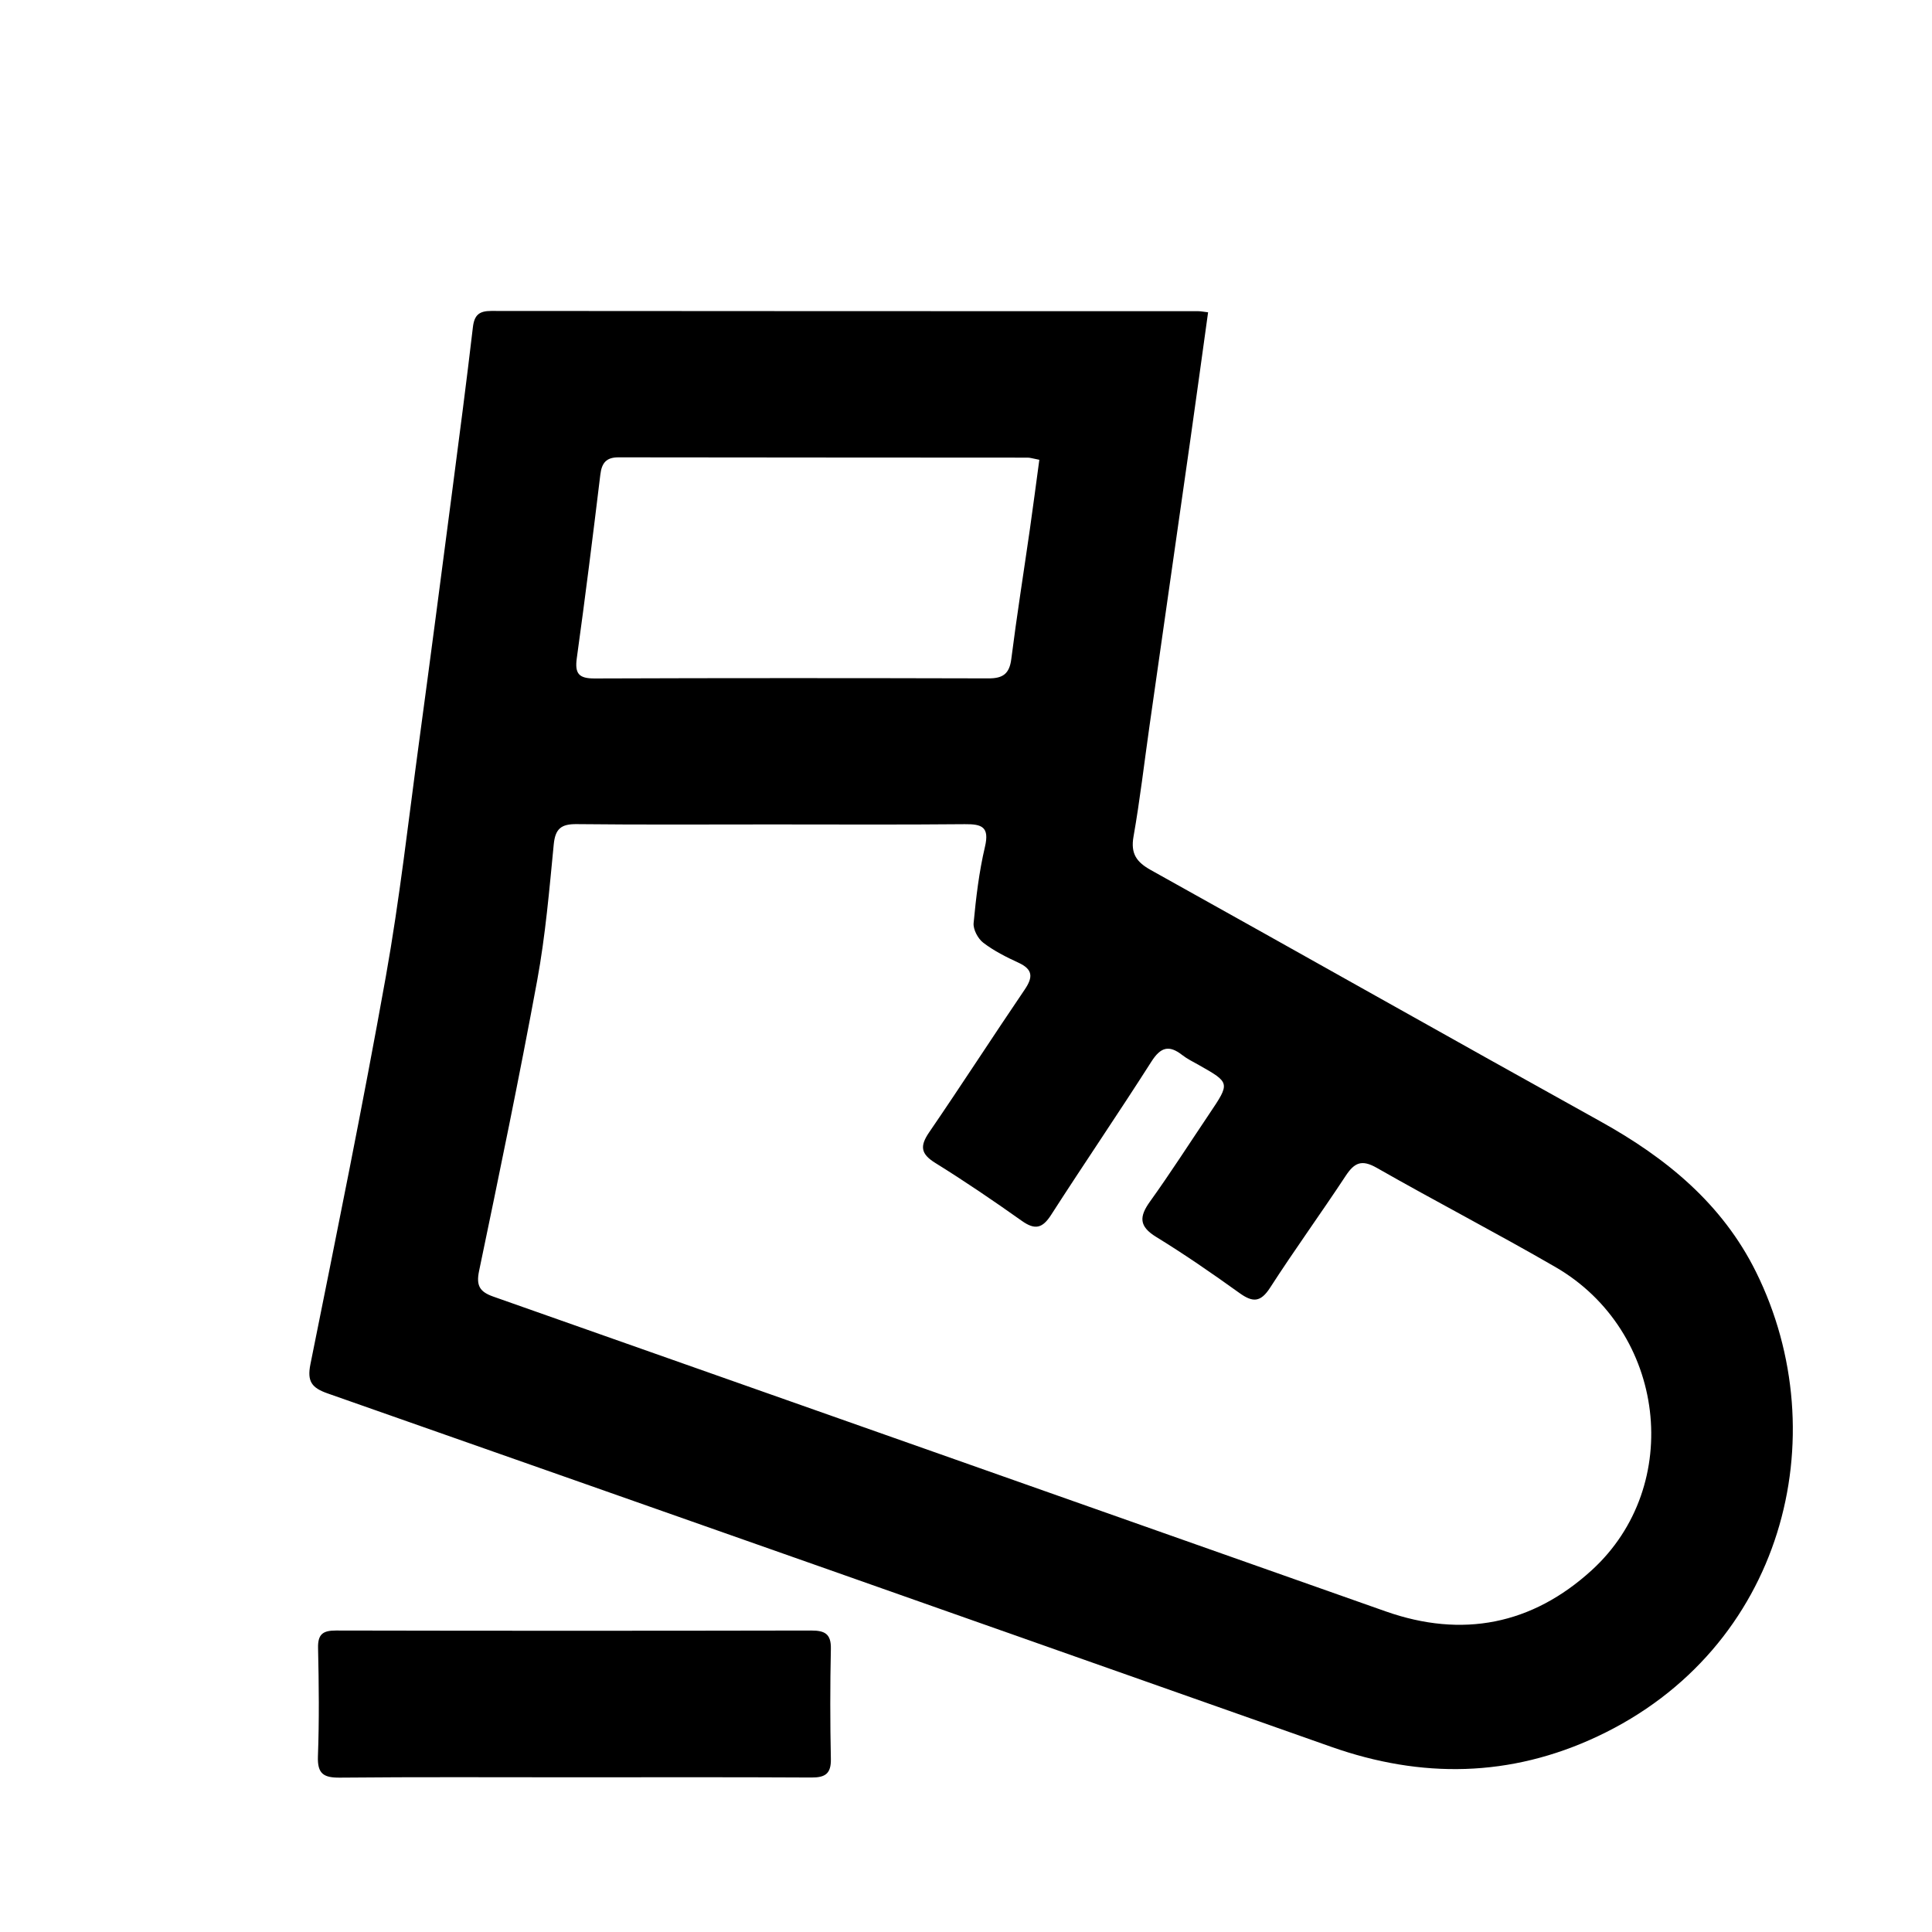 <?xml version="1.0" encoding="utf-8"?>
<!-- Generator: Adobe Illustrator 16.0.0, SVG Export Plug-In . SVG Version: 6.00 Build 0)  -->
<!DOCTYPE svg PUBLIC "-//W3C//DTD SVG 1.1//EN" "http://www.w3.org/Graphics/SVG/1.1/DTD/svg11.dtd">
<svg version="1.1" id="Layer_1" xmlns="http://www.w3.org/2000/svg" xmlns:xlink="http://www.w3.org/1999/xlink" x="0px" y="0px"
	 width="500px" height="500px" viewBox="0 0 500 500" enable-background="new 0 0 500 500" xml:space="preserve">
<path fill-rule="evenodd" clip-rule="evenodd" d="M312.653,80.825c-1.573,11.316-3.053,22.164-4.594,33.002
	c-3.509,24.685-7.053,49.365-10.571,74.049c-1.36,9.546-2.461,19.137-4.135,28.626c-0.783,4.437,0.784,6.607,4.492,8.672
	c38.83,21.619,77.517,43.495,116.377,65.06c16.978,9.422,31.491,21.279,40.241,38.959c21.035,42.499,7.148,97.564-41.049,120.196
	c-22.572,10.599-45.544,10.927-68.901,2.684c-86.559-30.547-173.129-61.06-259.738-91.465c-4.092-1.437-5.337-3.08-4.436-7.562
	c6.713-33.383,13.512-66.757,19.506-100.272c3.598-20.115,5.861-40.472,8.608-60.736c2.927-21.584,5.739-43.184,8.559-64.783
	c1.851-14.182,3.709-28.364,5.372-42.569c0.371-3.171,1.626-4.219,4.754-4.216c60.989,0.065,121.979,0.051,182.968,0.064
	C310.751,80.536,311.395,80.677,312.653,80.825z M199.715,213.361c-16.827,0-33.655,0.106-50.48-0.078
	c-3.994-0.043-5.531,1.177-5.929,5.259c-1.146,11.748-2.144,23.562-4.276,35.152c-4.627,25.149-9.83,50.196-15.046,75.233
	c-0.795,3.815,0.177,5.397,3.675,6.629c76.997,27.11,153.963,54.31,230.944,81.464c19.852,7.002,37.903,3.424,53.32-10.635
	c24.076-21.957,19.211-61.936-9.385-78.479c-15.261-8.828-30.932-16.944-46.248-25.679c-3.872-2.209-5.771-1.346-8.013,2.059
	c-6.409,9.732-13.263,19.175-19.576,28.968c-2.479,3.848-4.508,3.834-7.938,1.37c-7.029-5.05-14.166-9.983-21.54-14.505
	c-4.469-2.74-4.432-5.227-1.603-9.166c5.339-7.435,10.279-15.155,15.39-22.755c5.372-7.986,5.372-7.979-2.8-12.6
	c-1.448-0.818-2.973-1.557-4.273-2.573c-3.396-2.652-5.56-2.039-7.936,1.687c-8.502,13.335-17.426,26.4-25.977,39.704
	c-2.246,3.492-4.173,3.957-7.578,1.541c-7.33-5.201-14.776-10.262-22.41-15.001c-3.793-2.355-3.998-4.374-1.561-7.932
	c8.373-12.224,16.403-24.682,24.728-36.939c2.191-3.229,2.104-5.229-1.648-6.952c-3.167-1.454-6.35-3.063-9.096-5.165
	c-1.375-1.052-2.643-3.439-2.488-5.084c0.621-6.608,1.412-13.259,2.93-19.708c1.221-5.189-0.783-5.923-5.207-5.88
	C233.037,213.457,216.375,213.361,199.715,213.361z M268.977,118.993c-1.721-0.329-2.355-0.557-2.992-0.558
	c-35.312-0.029-70.624-0.023-105.936-0.076c-3.167-0.004-4.318,1.463-4.684,4.48c-1.92,15.842-3.896,31.679-6.088,47.485
	c-0.559,4.027,0.528,5.277,4.626,5.262c33.979-0.126,67.959-0.106,101.94-0.022c3.66,0.009,5.391-1.149,5.877-4.985
	c1.419-11.208,3.2-22.371,4.802-33.556C267.365,131.141,268.128,125.246,268.977,118.993z"/>
<path fill-rule="evenodd" clip-rule="evenodd" d="M147.999,459.963c-20,0.001-40-0.105-59.999,0.087
	c-4.25,0.041-5.892-0.969-5.72-5.538c0.351-9.32,0.245-18.666,0.035-27.994c-0.08-3.57,1.224-4.546,4.626-4.539
	c41,0.084,82,0.083,123,0.001c3.507-0.007,5.171,0.855,5.087,4.74c-0.204,9.495-0.198,19.001-0.001,28.497
	c0.079,3.816-1.458,4.822-5.029,4.802C189.332,459.902,168.666,459.962,147.999,459.963z"/>
</svg>
